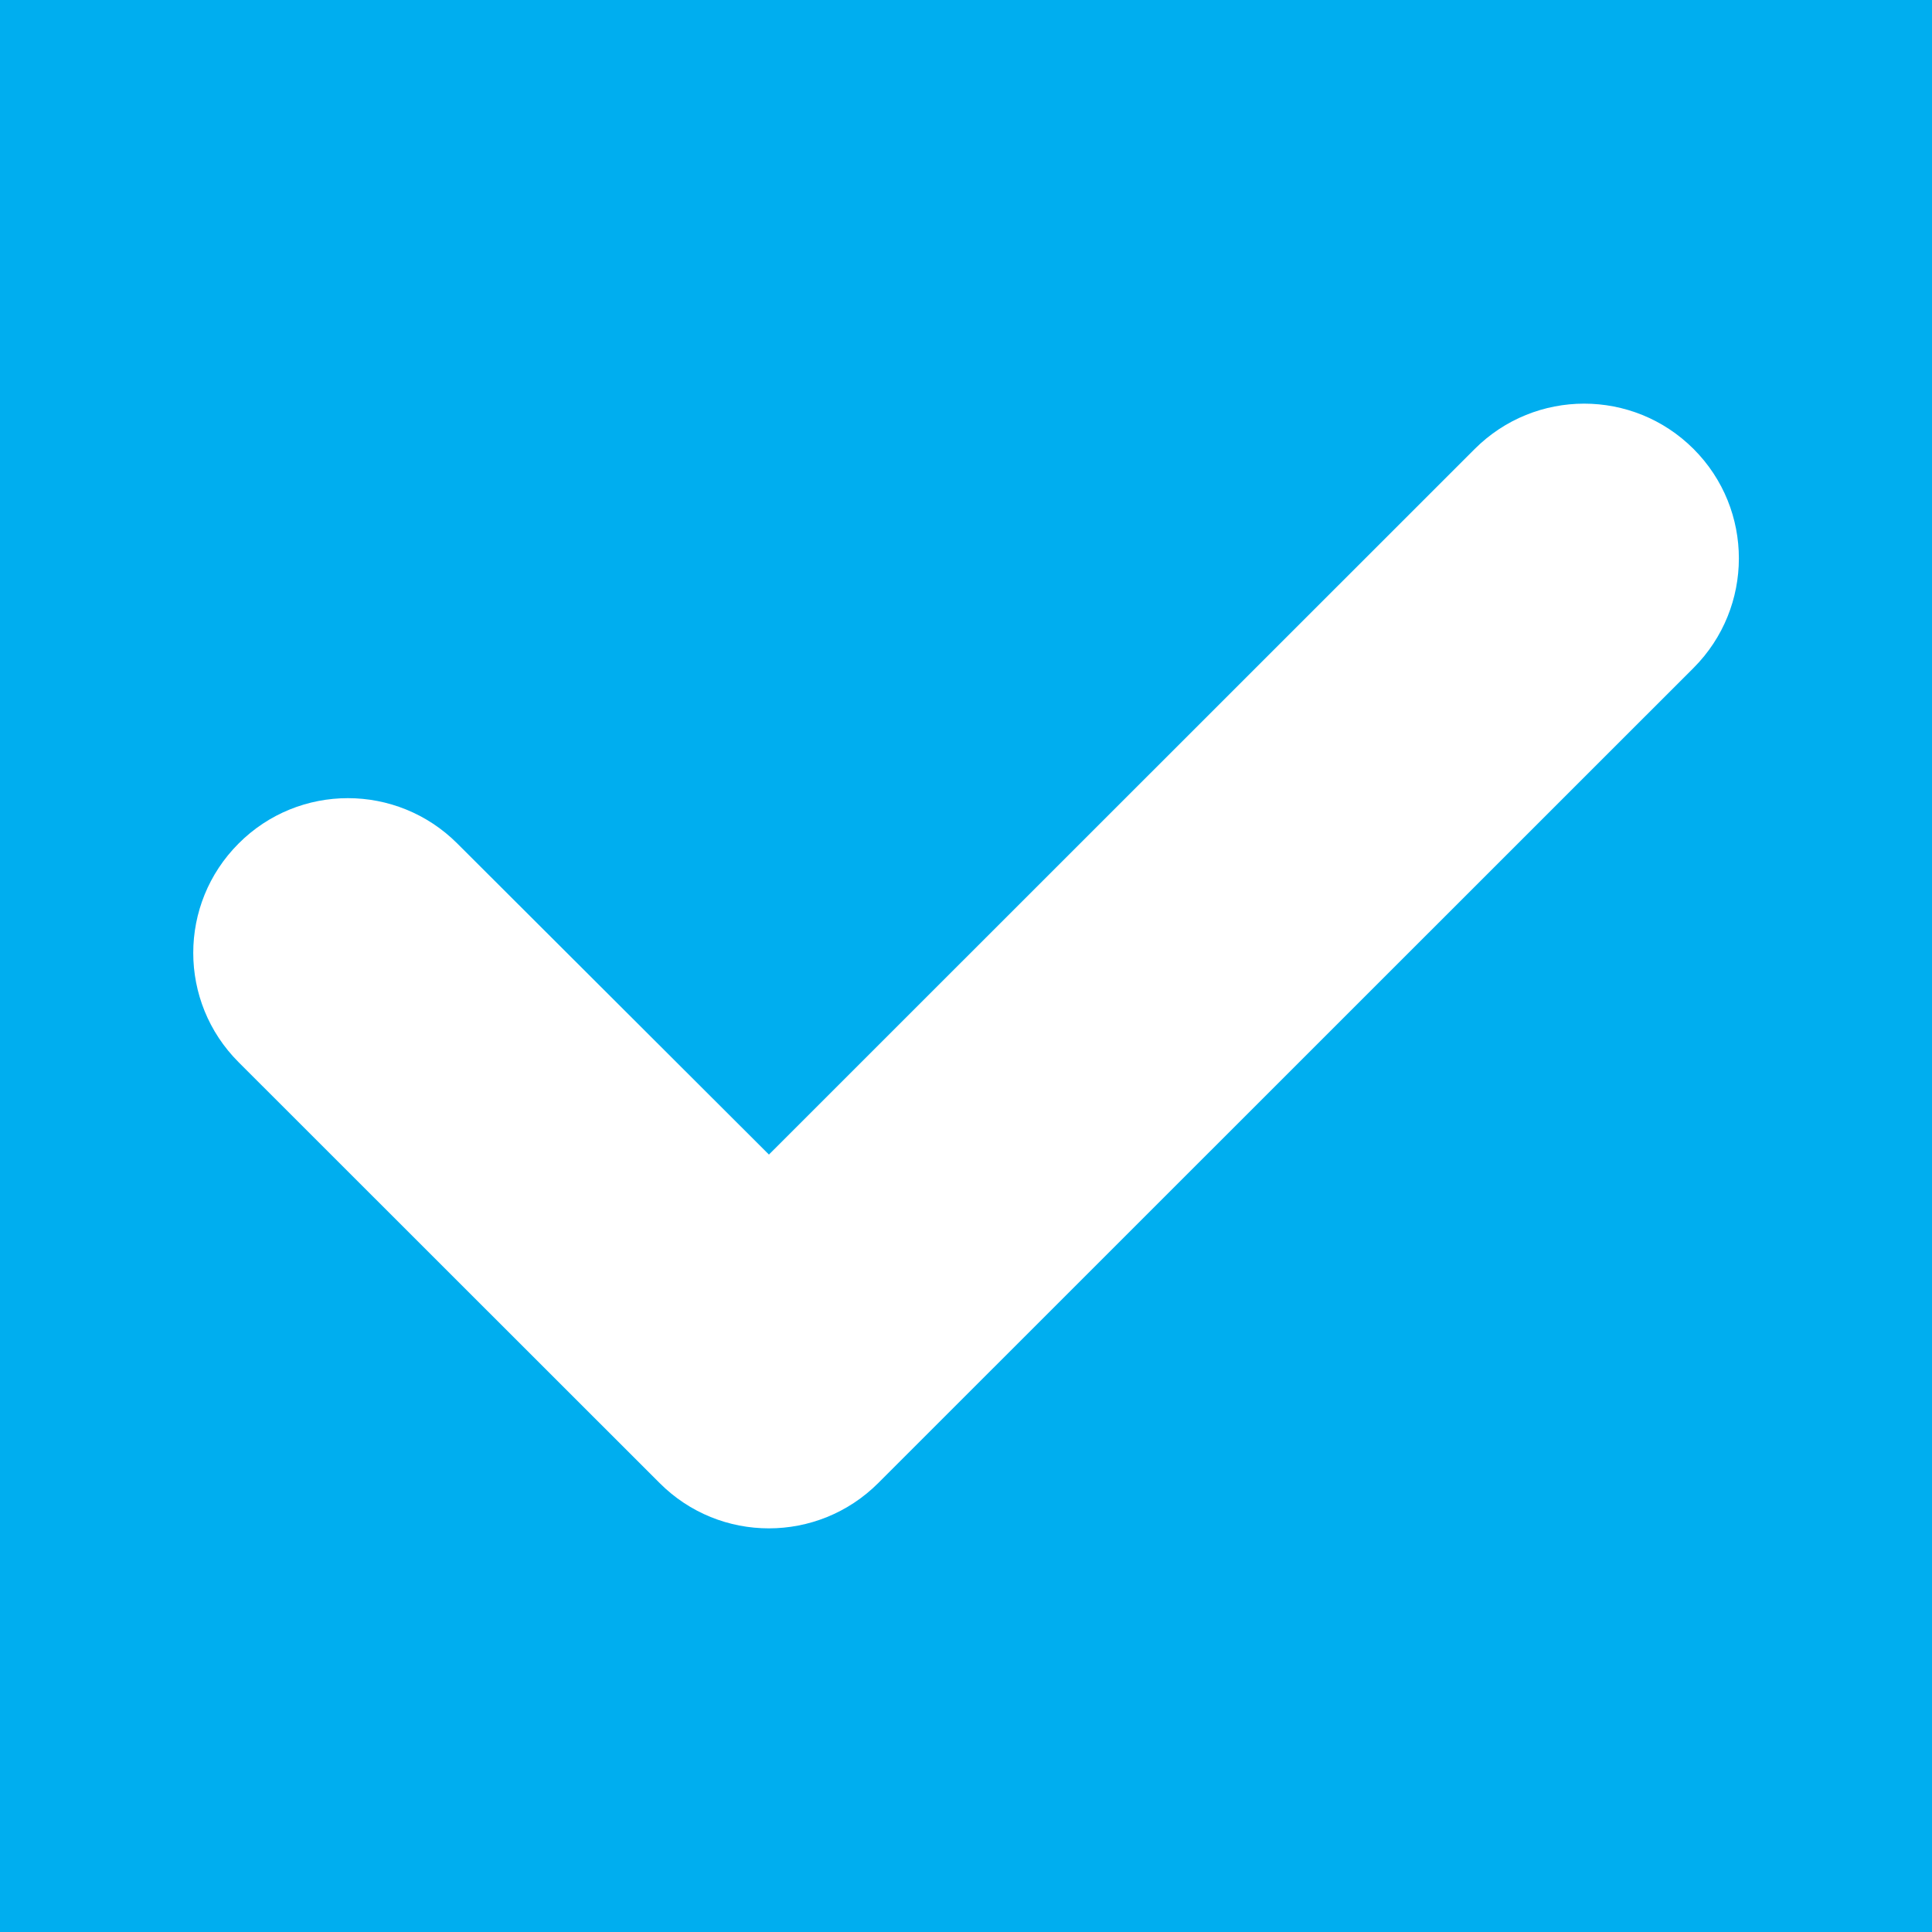 <?xml version="1.0" encoding="utf-8"?>
<!-- Generator: Adobe Illustrator 16.0.0, SVG Export Plug-In . SVG Version: 6.00 Build 0)  -->
<!DOCTYPE svg PUBLIC "-//W3C//DTD SVG 1.1//EN" "http://www.w3.org/Graphics/SVG/1.1/DTD/svg11.dtd">
<svg version="1.1" id="Layer_1" xmlns:ev="http://www.w3.org/2001/xml-events"
	 xmlns="http://www.w3.org/2000/svg" xmlns:xlink="http://www.w3.org/1999/xlink" x="0px" y="0px" width="10px" height="10px"
	 viewBox="0 0 10 10" enable-background="new 0 0 10 10" xml:space="preserve">
<g>
	<rect fill="#00AEEF" width="10" height="10"/>
	<g>
		<path fill="#FFFFFF" d="M8.766,3.457l-4.22,4.219c-0.313,0.313-0.82,0.313-1.132,0L1.235,5.498c-0.313-0.313-0.313-0.819,0-1.132
			c0.312-0.313,0.819-0.313,1.132,0l1.613,1.61l3.653-3.652c0.313-0.313,0.82-0.313,1.133,0C9.079,2.637,9.078,3.144,8.766,3.457z"
			/>
	</g>
</g>
</svg>
